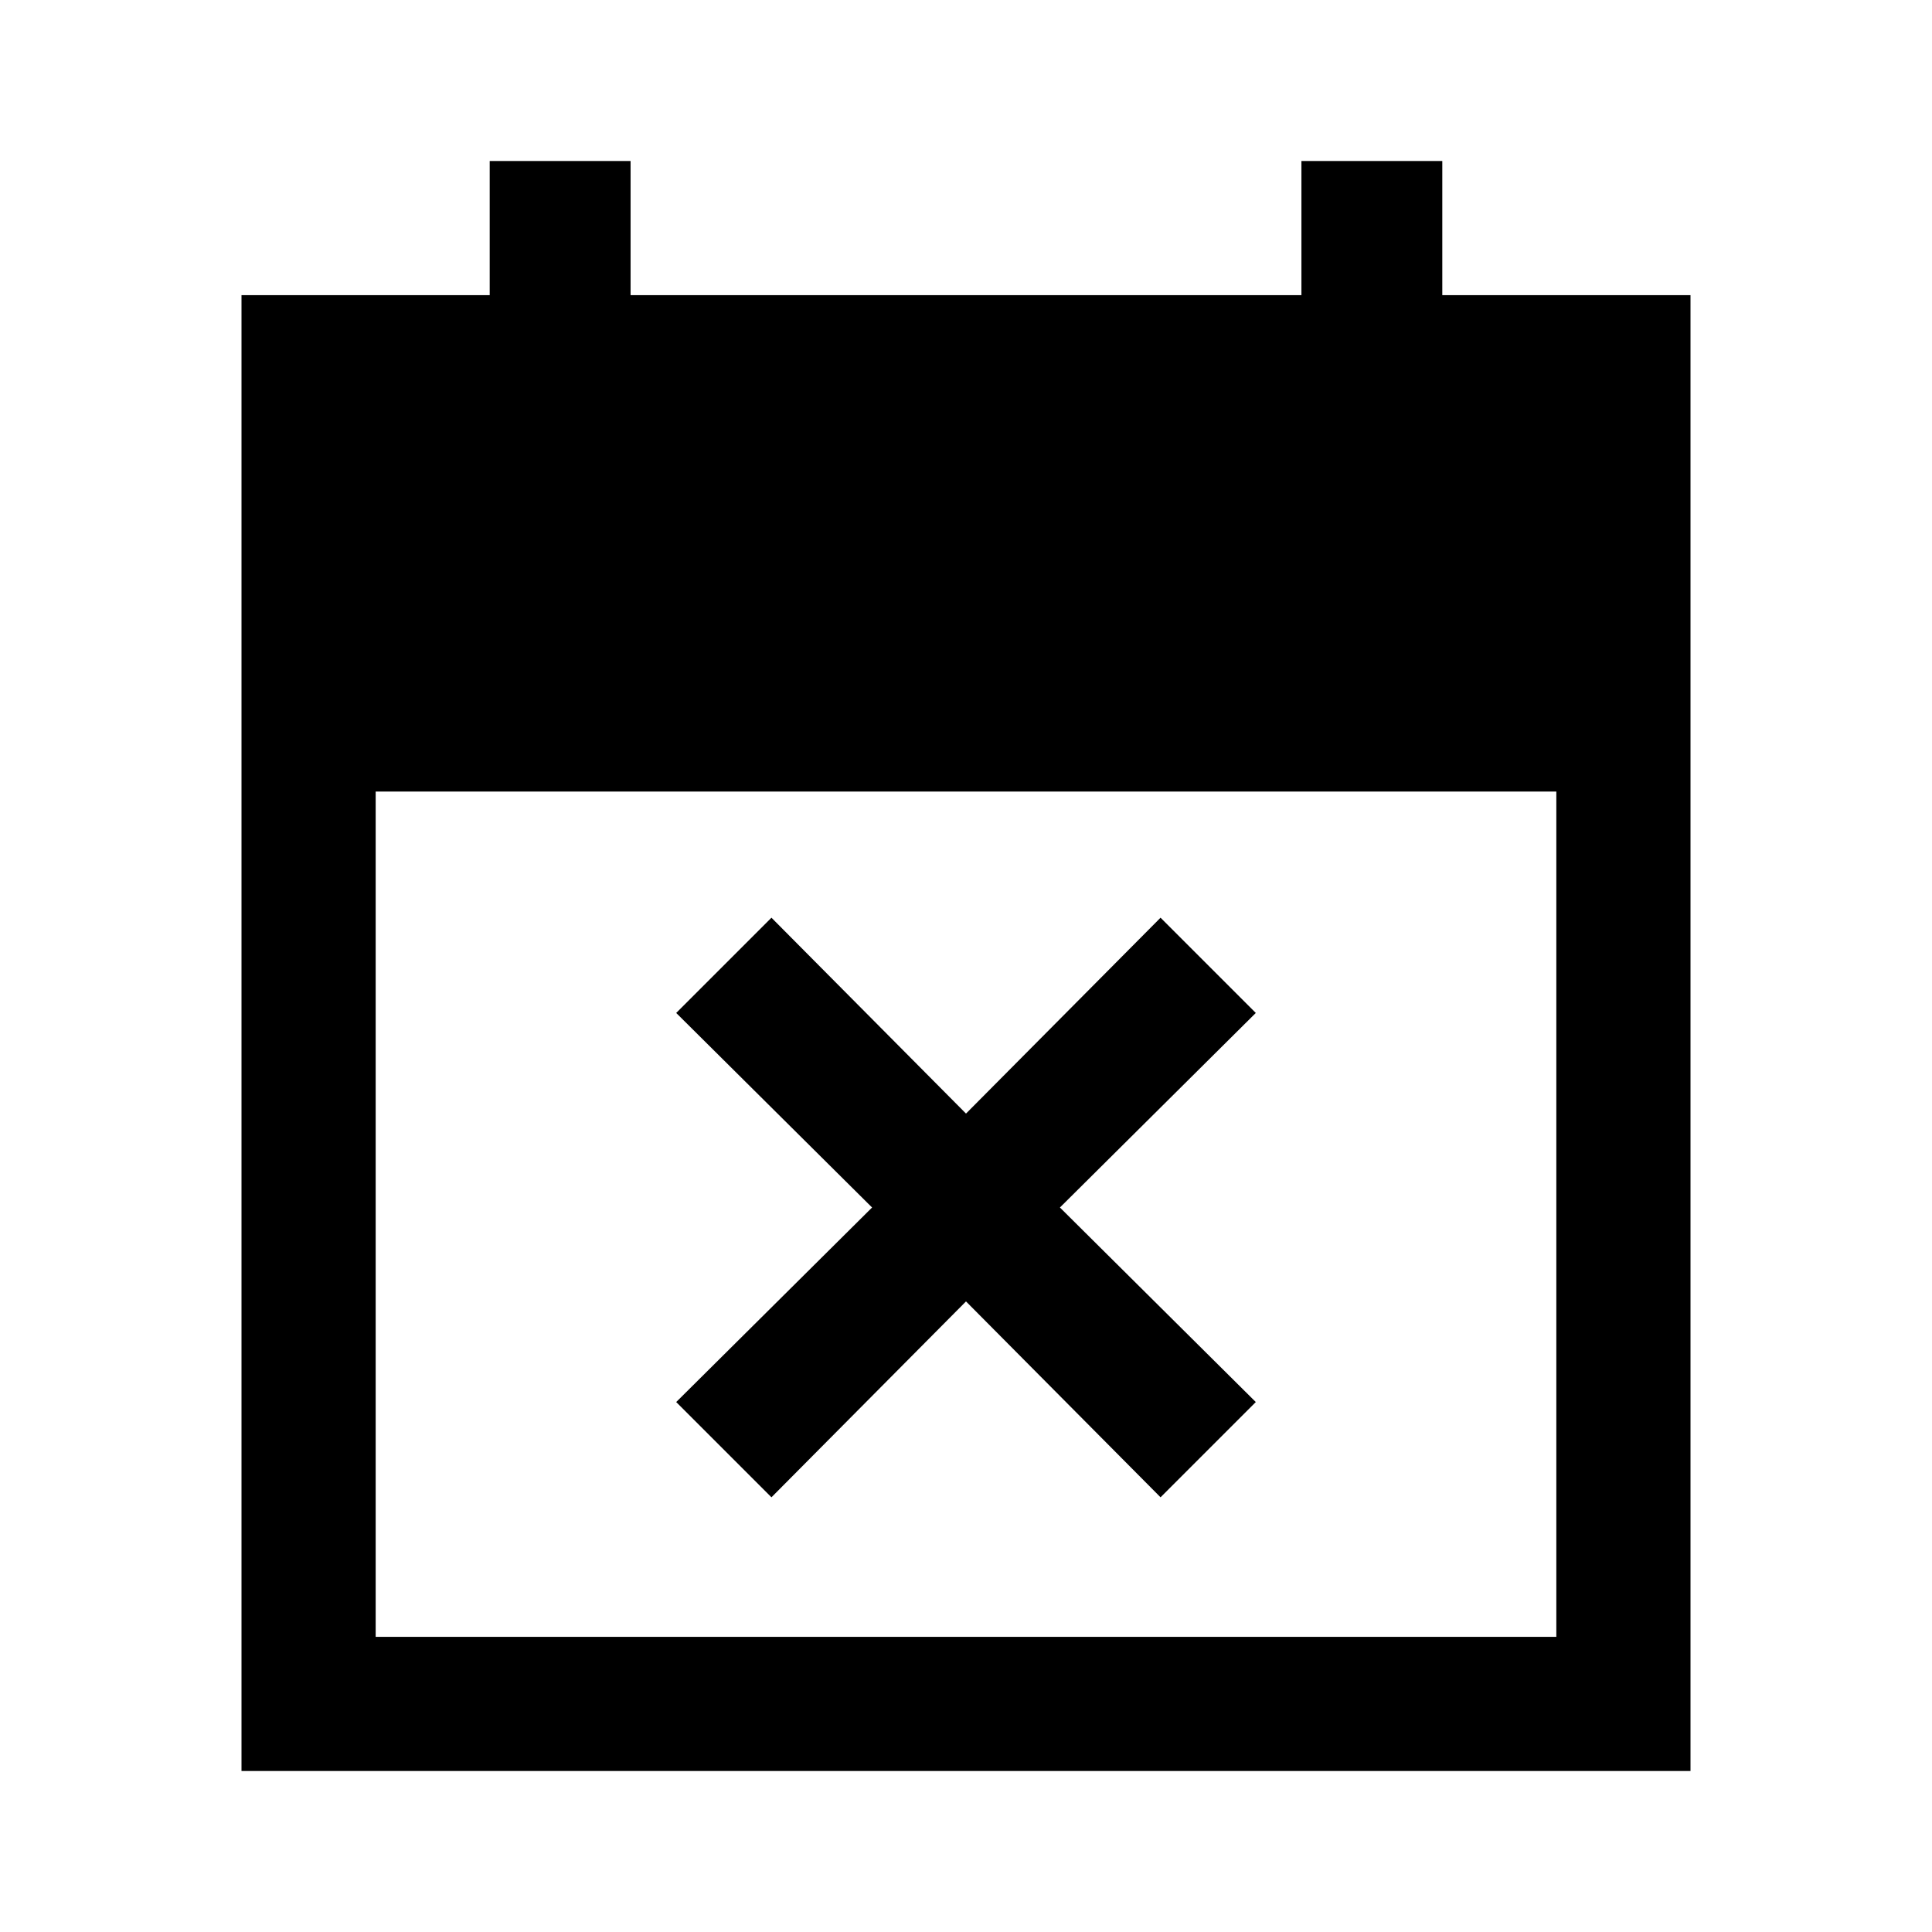 <svg xmlns="http://www.w3.org/2000/svg" height="40" viewBox="0 -960 960 960" width="40"><path d="M383.33-216 336-263.33 433.33-360 336-456.67 383.33-504 480-406.67 576.67-504 624-456.67 526.67-360 624-263.33 576.67-216 480-313.33 383.33-216ZM120-80v-733.33h123.33V-880h70v66.67h333.34V-880h70v66.67H840V-80H120Zm66.67-66.67h586.66v-420H186.67v420Z"/></svg>
